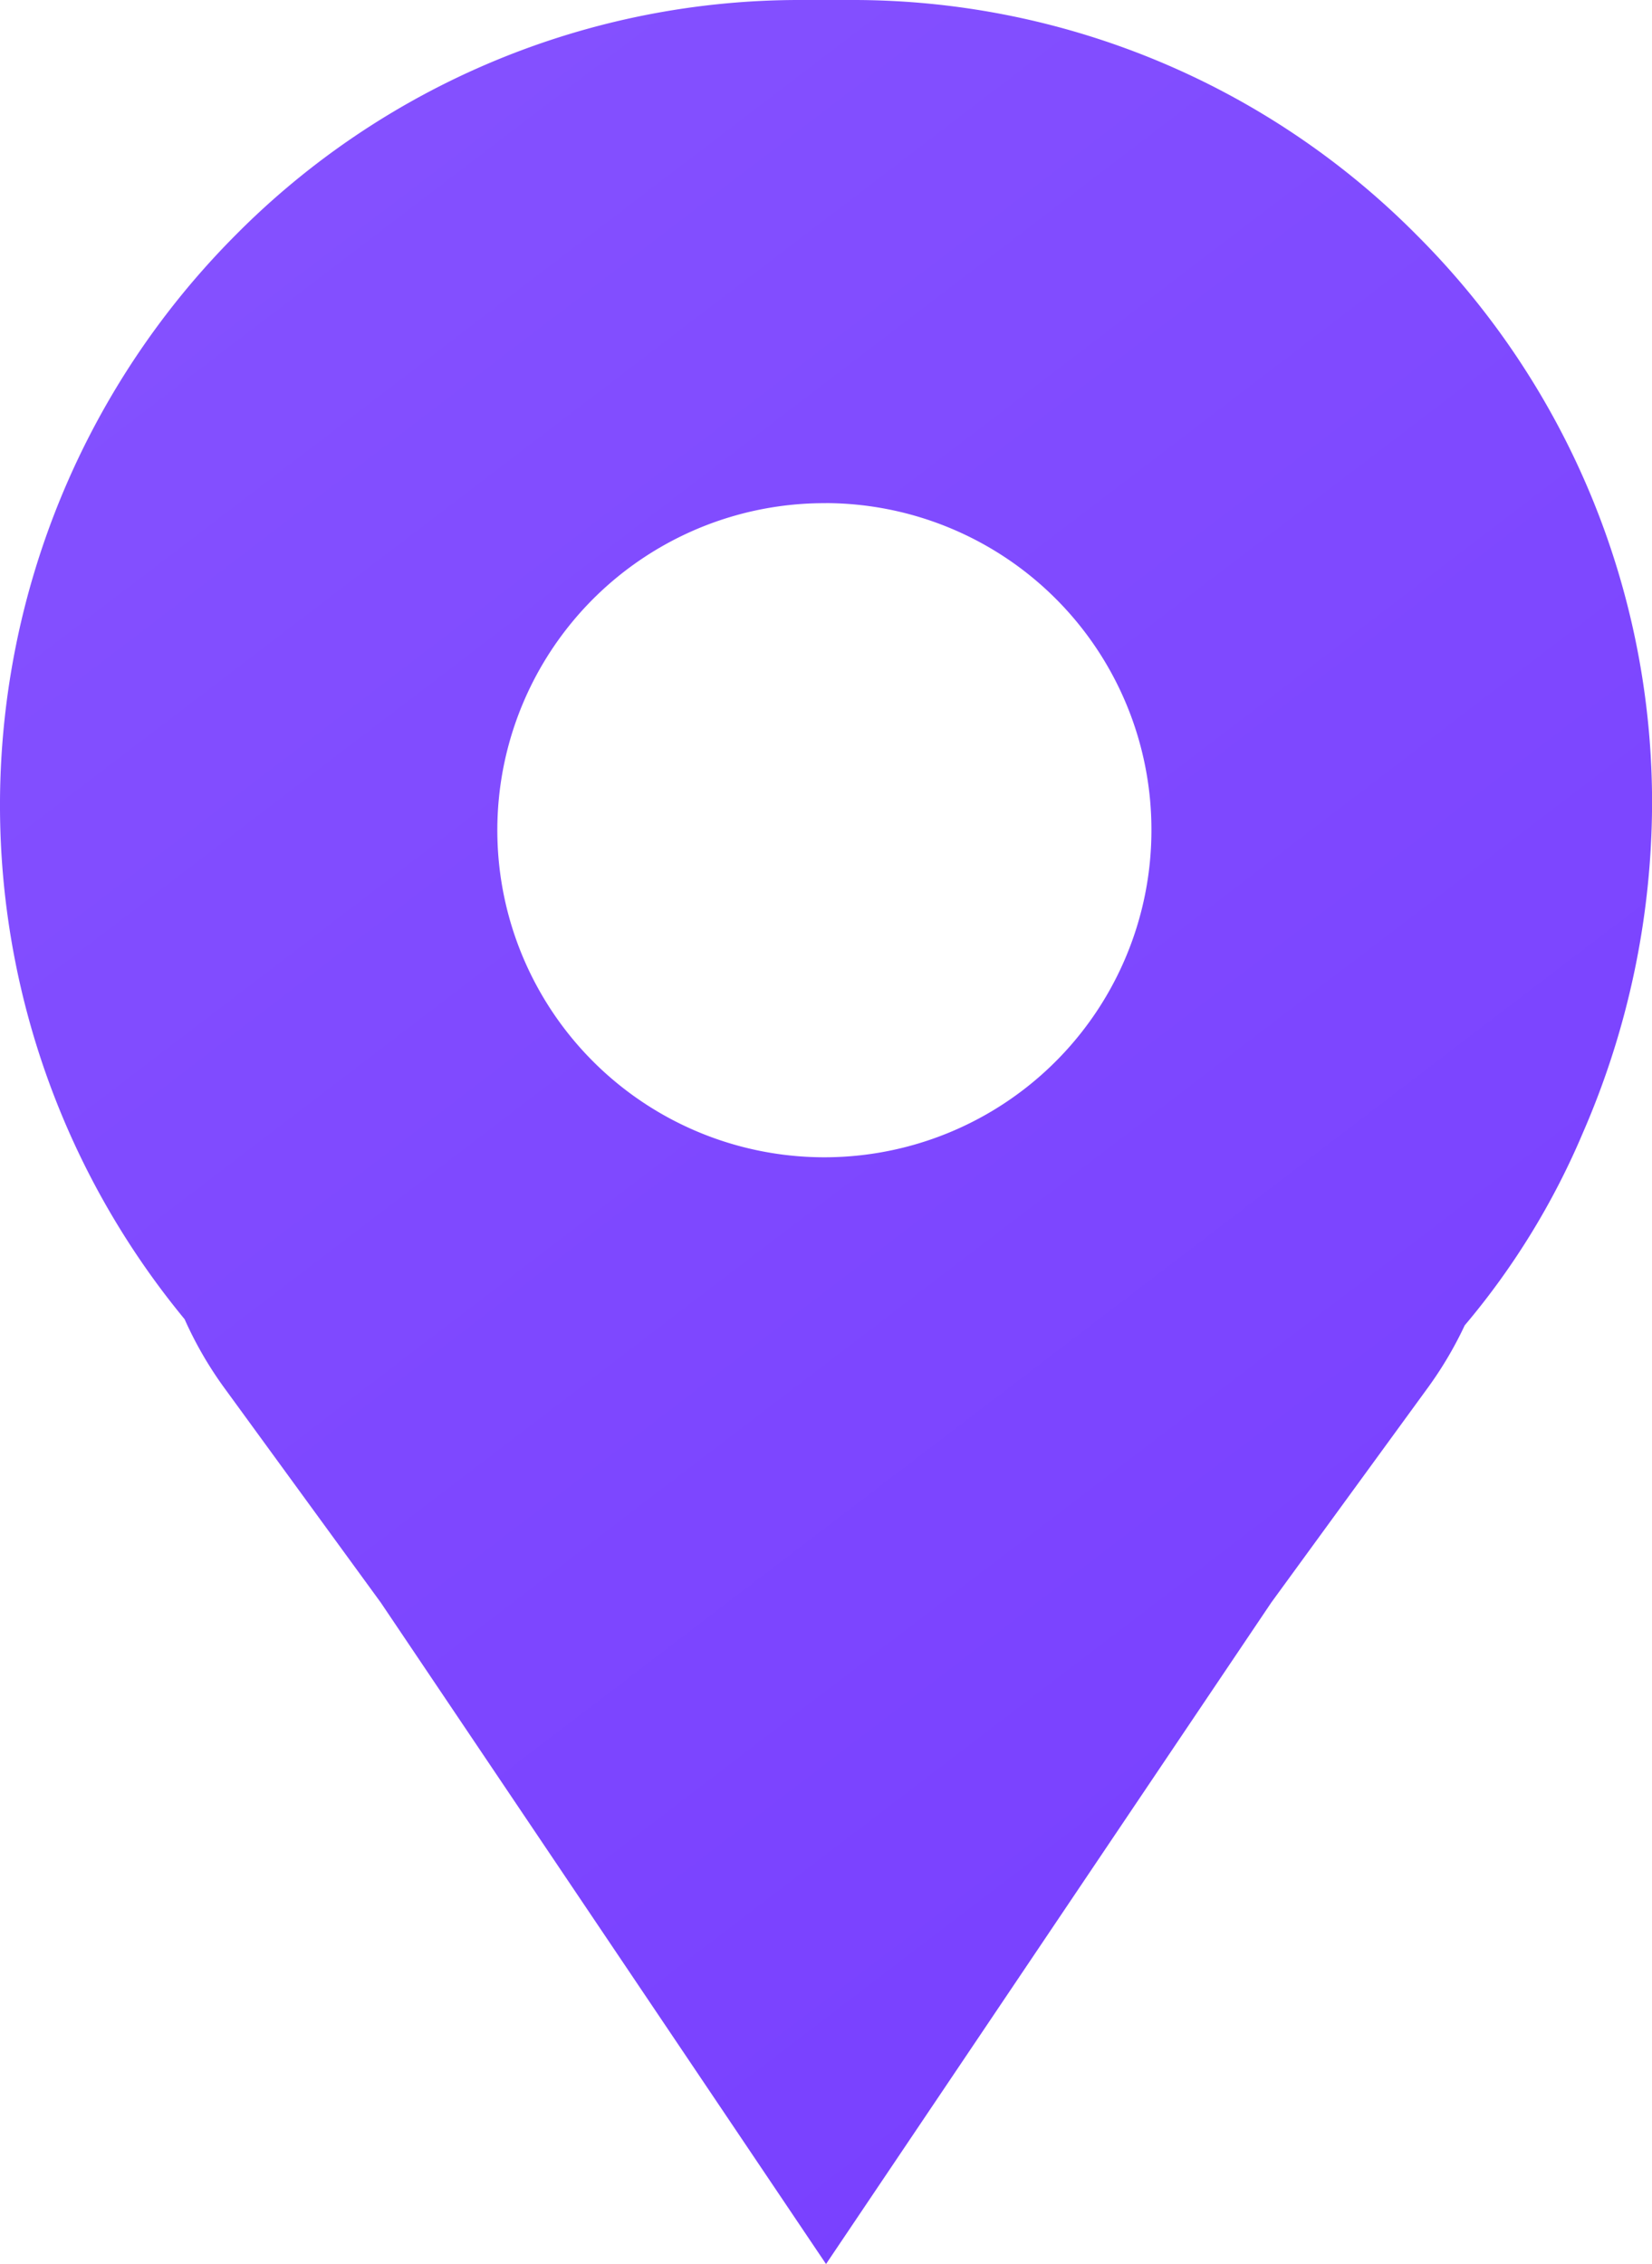 <svg xmlns="http://www.w3.org/2000/svg" xmlns:xlink="http://www.w3.org/1999/xlink" width="26.999" height="37" viewBox="0 0 26.999 37">
  <defs>
    <linearGradient id="linear-gradient" x1="-0.587" y1="-1.053" x2="1" y2="1.794" gradientUnits="objectBoundingBox">
      <stop offset="0" stop-color="#9366ff"/>
      <stop offset="1" stop-color="#6f32ff"/>
    </linearGradient>
  </defs>
  <path id="Sustracción_12" data-name="Sustracción 12" d="M13.5,37h0L6.223,26.19l-2.551-3.5a6.191,6.191,0,0,1-.655-1.131,13.2,13.2,0,0,1,.816-17.7A12.973,12.973,0,0,1,13.09,0h.818a12.973,12.973,0,0,1,9.257,3.853A13.1,13.1,0,0,1,27,13.155a13.55,13.55,0,0,1-1.131,5.359,12.277,12.277,0,0,1-1.931,3.146,6.217,6.217,0,0,1-.609,1.028l-2.551,3.5L13.5,37Zm0-28.777a5.345,5.345,0,1,0,5.318,5.344A5.337,5.337,0,0,0,13.5,8.222Z" fill="url(#linear-gradient)"/>
</svg>
